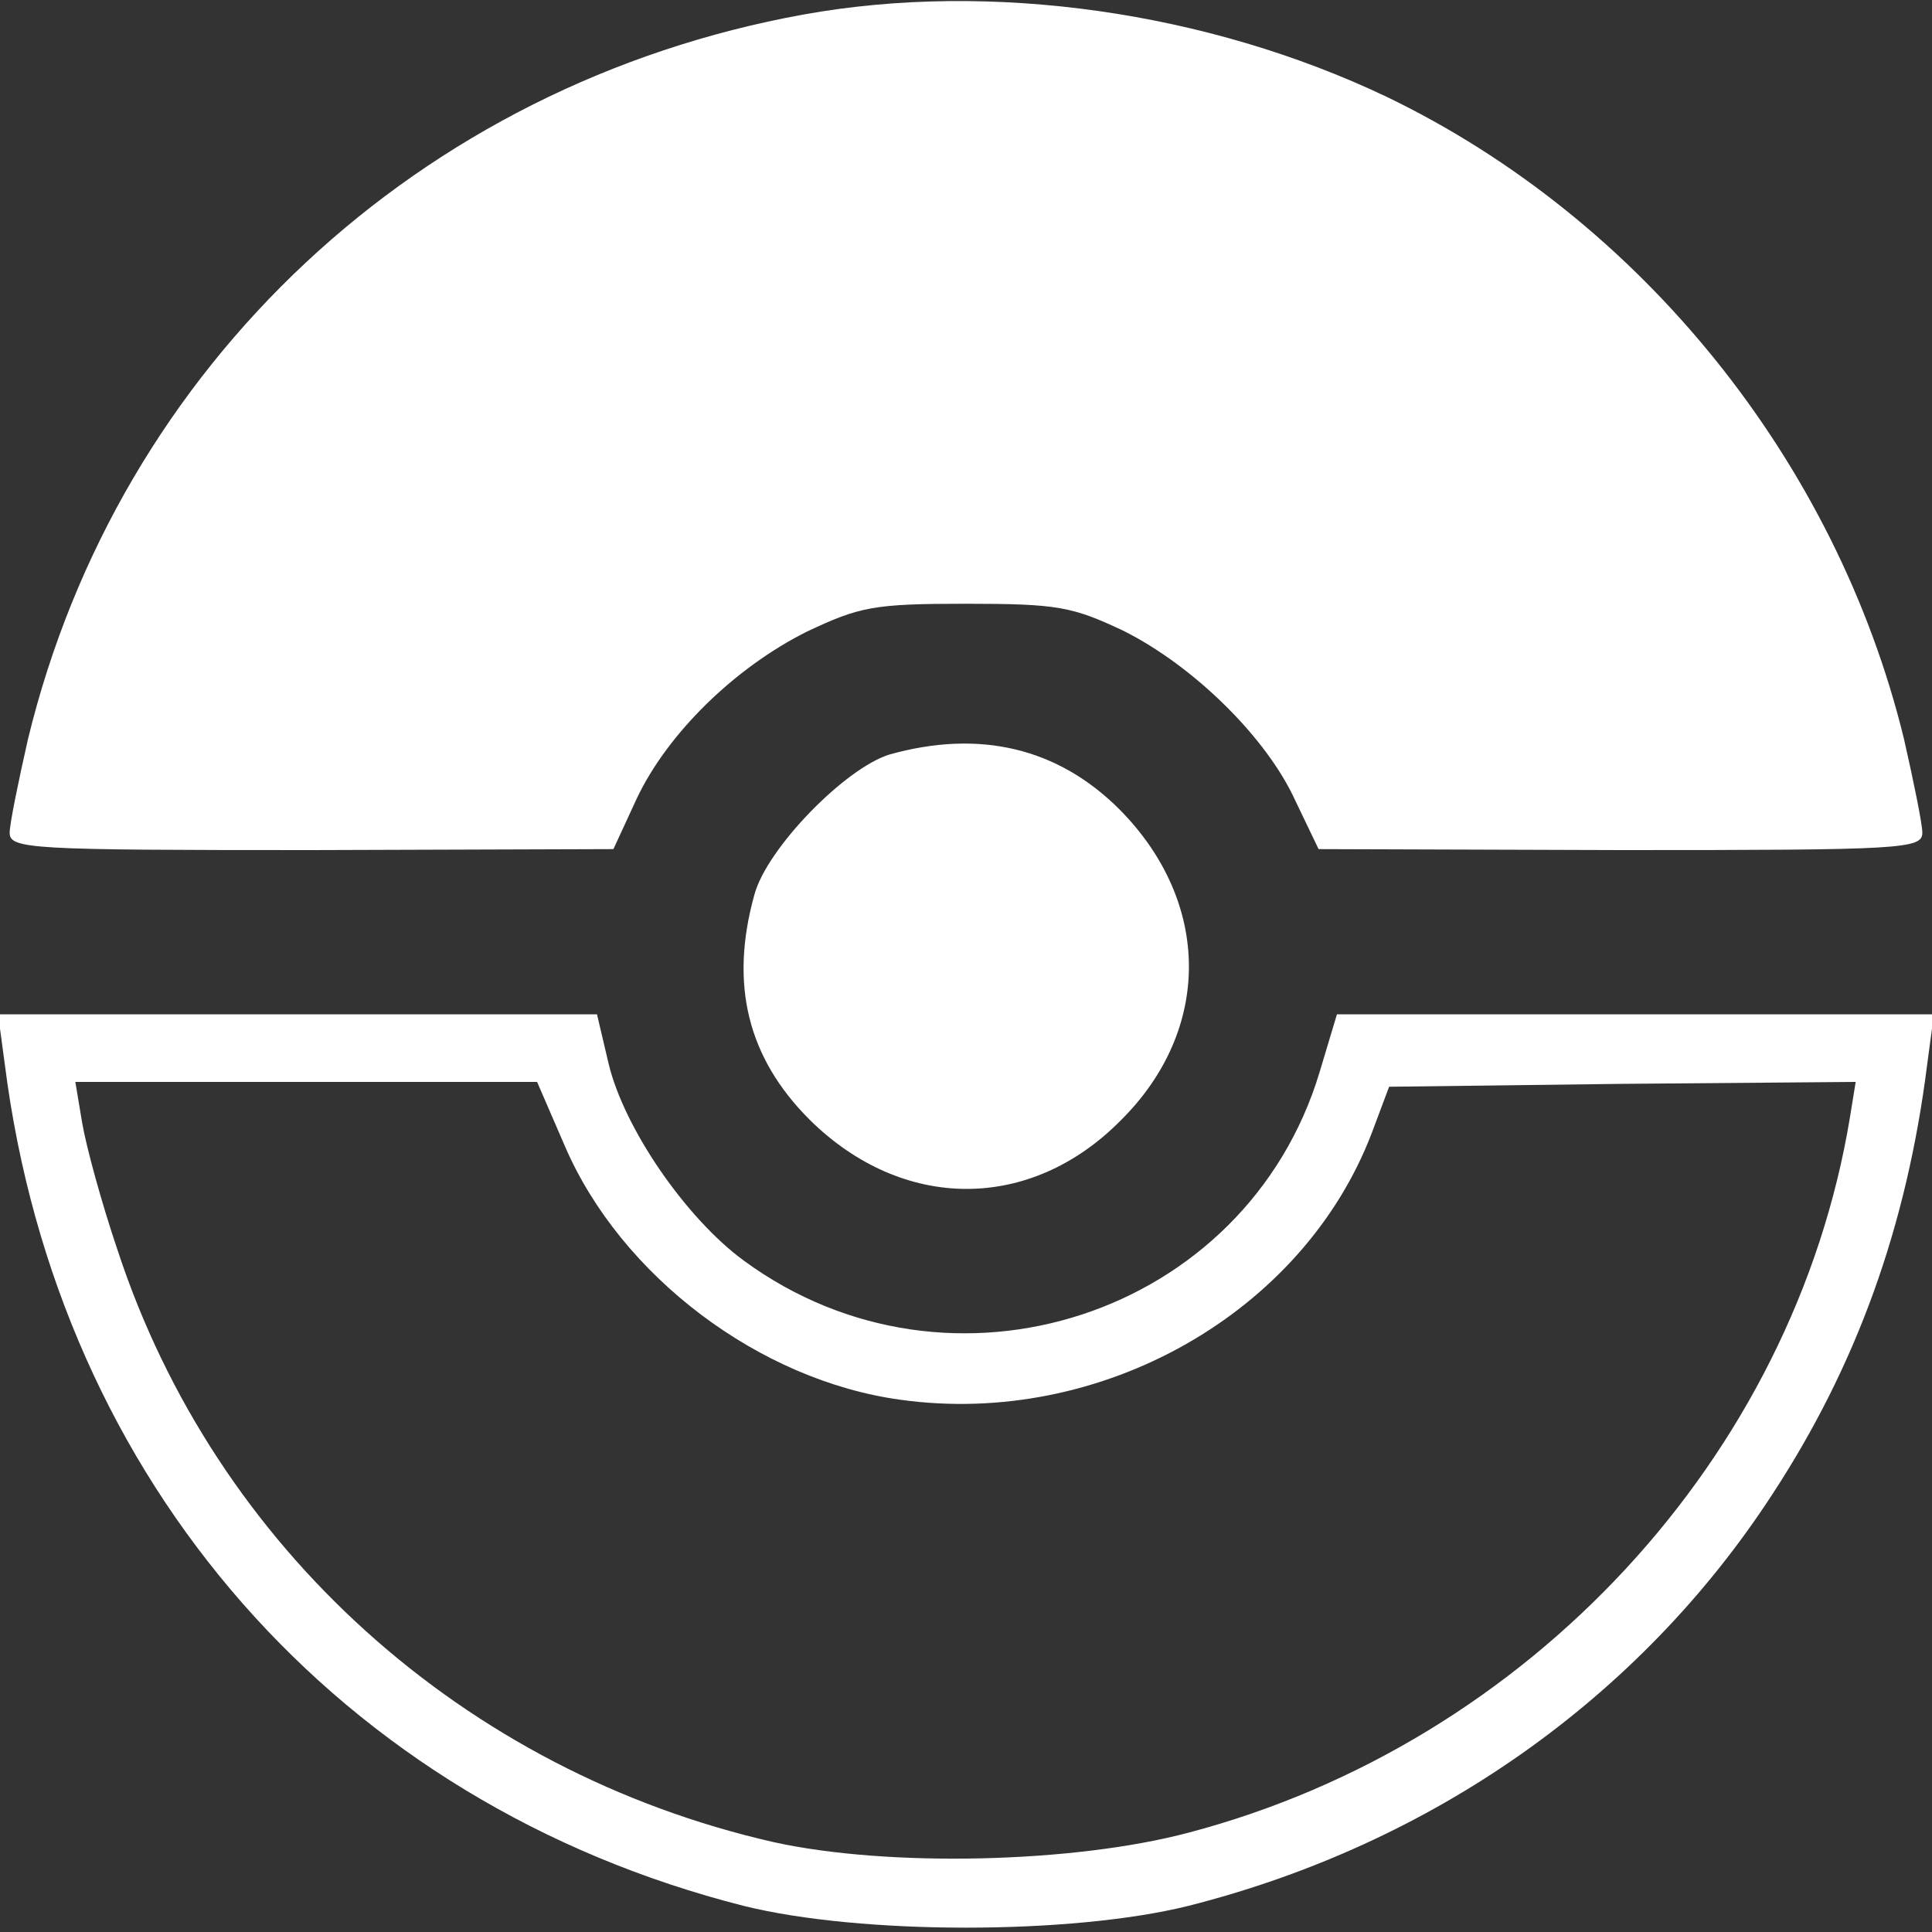 <?xml version="1.0" standalone="no"?>
<!DOCTYPE svg PUBLIC "-//W3C//DTD SVG 20010904//EN"
 "http://www.w3.org/TR/2001/REC-SVG-20010904/DTD/svg10.dtd">
<svg version="1.0" xmlns="http://www.w3.org/2000/svg"
 width="200pt" height="200pt" viewBox="0 0 200 200"
 preserveAspectRatio="xMidYMid meet">

<rect x="0" y="0" width="200" height="200" fill="#333333" stroke="none"/>

<g transform="translate(0,200) scale(0.1,-0.1)"
fill="#FFFFFF" stroke="none">
<path d="M832 1985 c-398 -72 -709 -363 -803 -750 -10 -44 -19 -88 -19 -97 0
-17 21 -18 313 -18 l312 1 24 52 c32 68 102 136 176 173 55 26 69 29 165 29
95 0 110 -3 163 -28 72 -36 148 -110 178 -176 l24 -50 313 -1 c291 0 312 1
312 18 0 9 -9 53 -19 97 -70 287 -272 538 -536 665 -185 88 -409 120 -603 85z"/>
<path d="M921 1219 c-46 -14 -127 -97 -140 -145 -26 -93 -7 -169 57 -233 96
-95 228 -96 322 -1 95 94 94 226 -1 322 -64 64 -145 83 -238 57z"/>
<path d="M5 898 c55 -433 347 -765 765 -871 121 -30 339 -30 460 0 253 64 467
215 604 425 88 134 140 279 161 446 l7 52 -309 0 -309 0 -18 -60 c-76 -252
-382 -352 -596 -195 -60 44 -124 137 -140 204 l-12 51 -310 0 -310 0 7 -52z
m580 -85 c58 -134 201 -242 347 -262 208 -29 417 90 488 276 l18 48 241 3 242
2 -6 -37 c-58 -351 -332 -647 -684 -740 -120 -32 -312 -36 -430 -10 -321 73
-578 305 -679 612 -17 50 -33 109 -37 133 l-7 42 239 0 239 0 29 -67z"/>
</g>
</svg>
